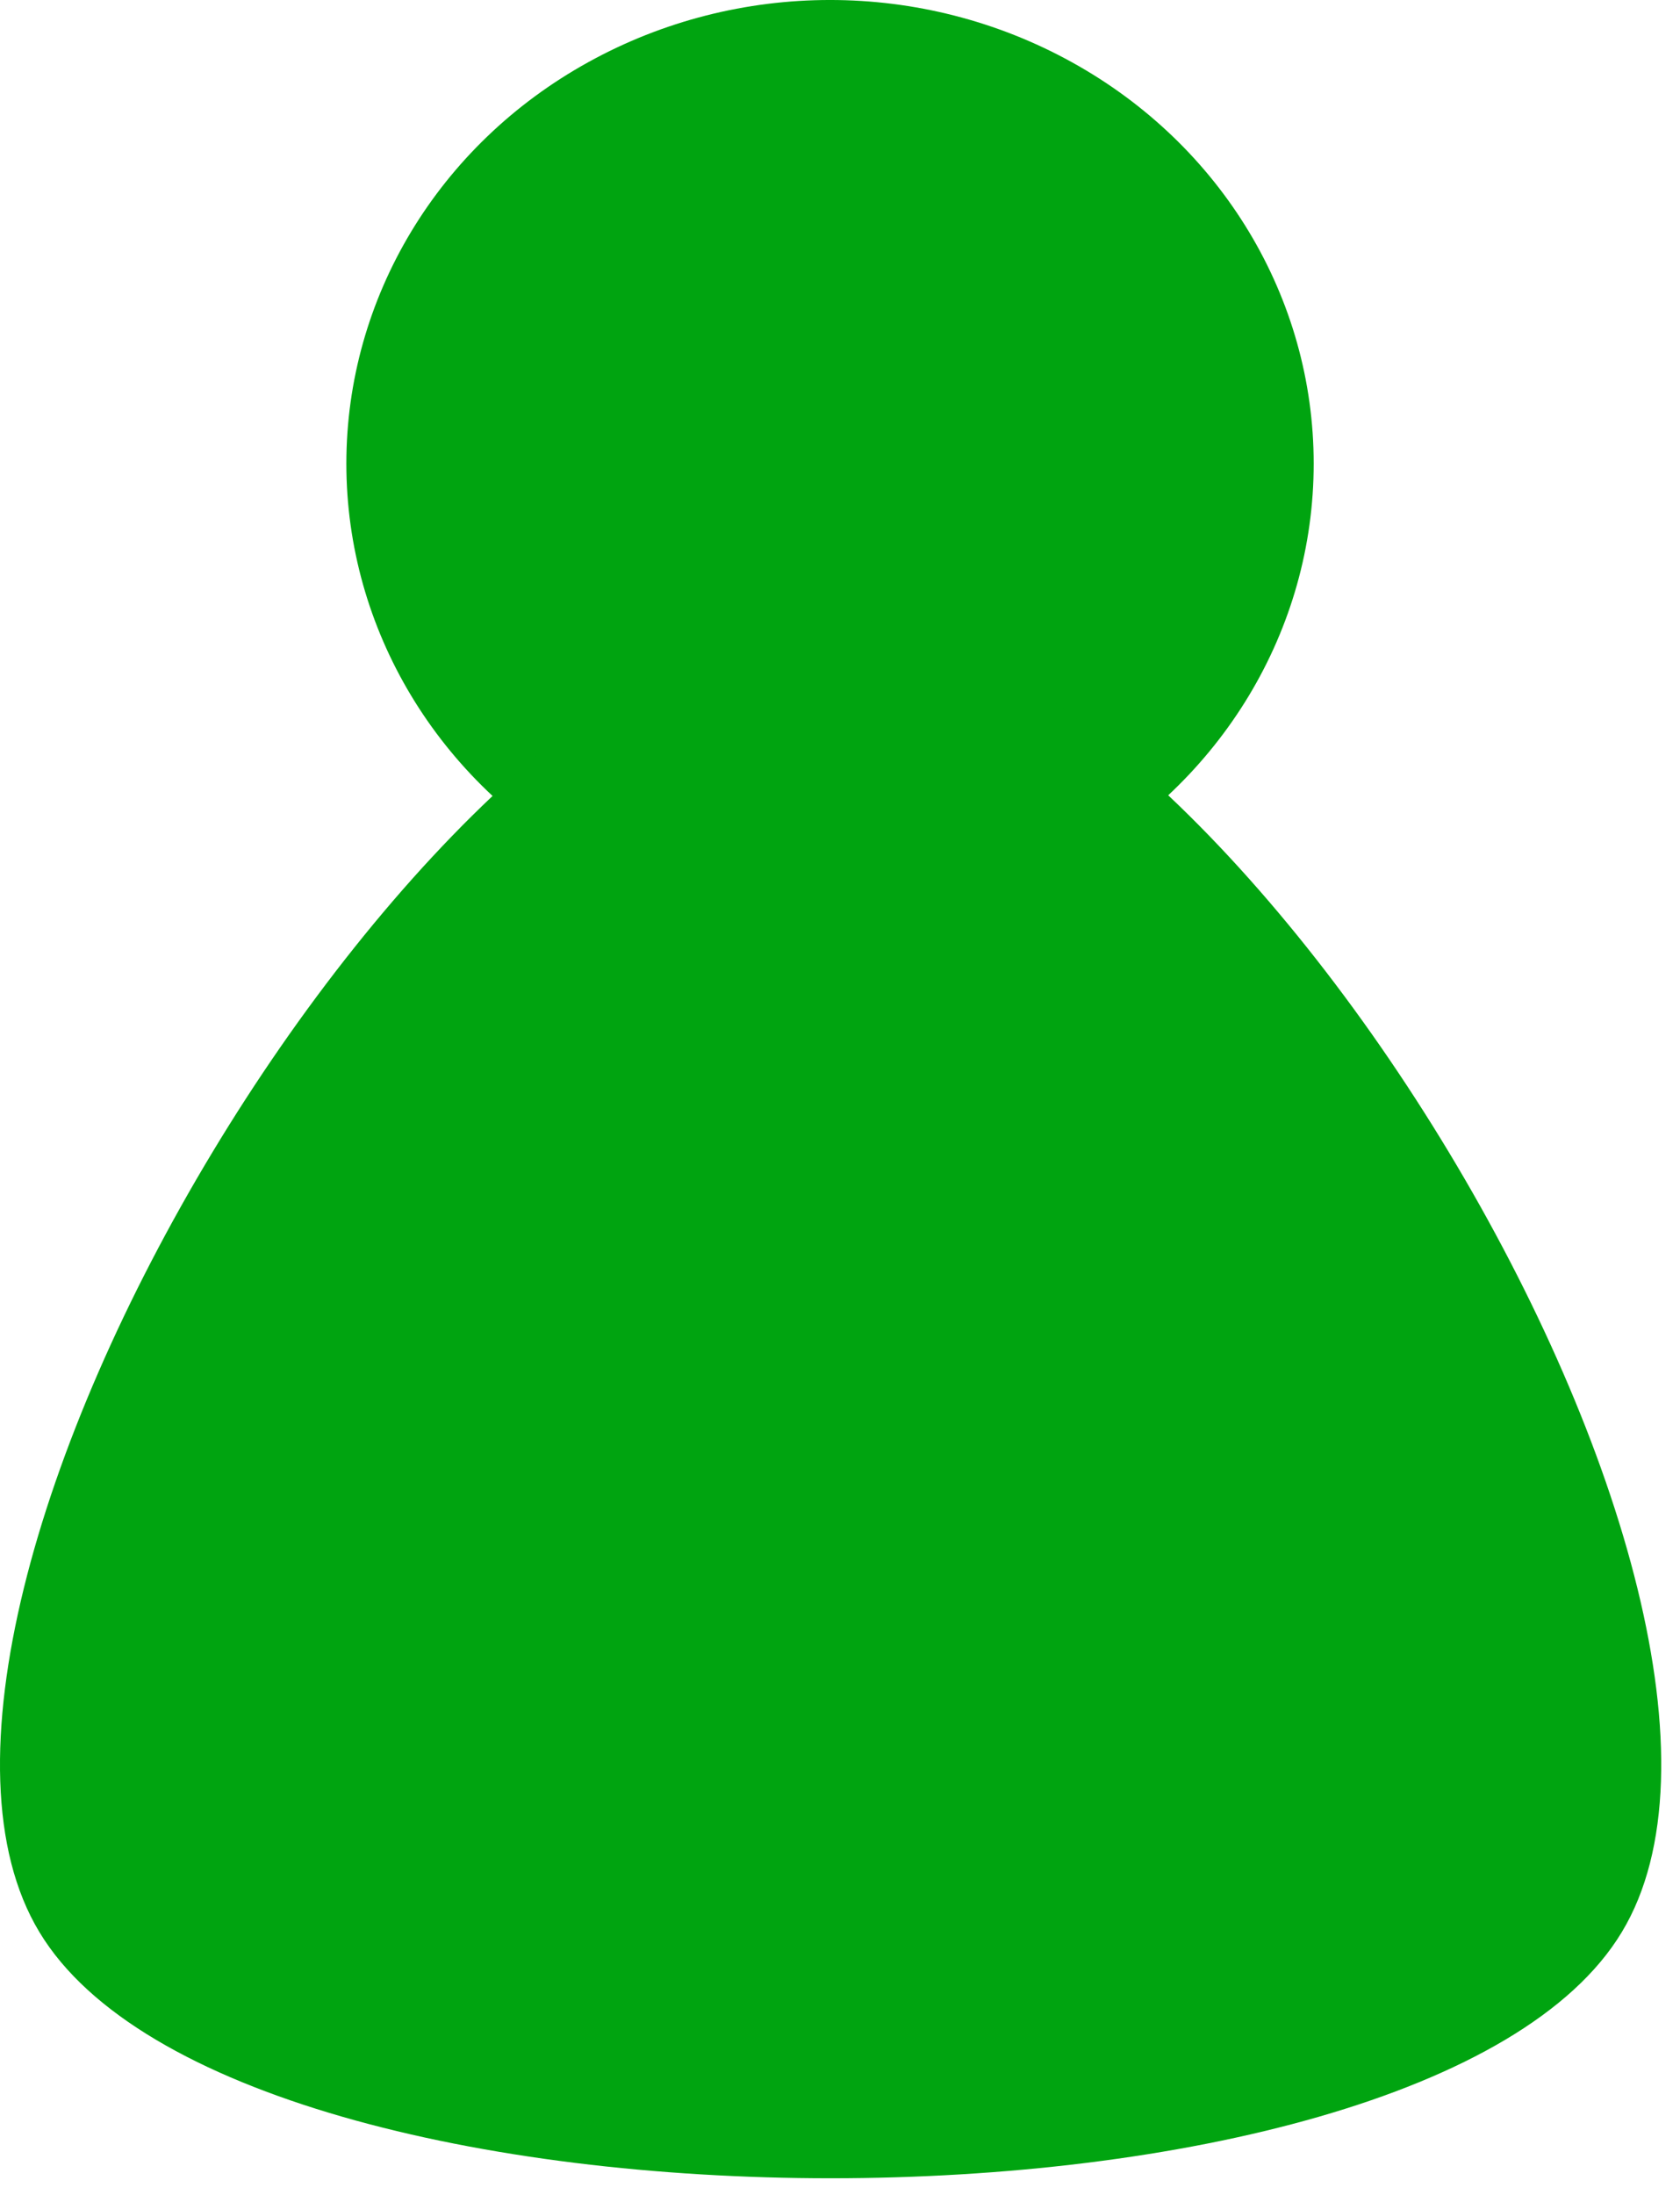 <svg width="49" height="64" viewBox="0 0 49 64" fill="none" xmlns="http://www.w3.org/2000/svg">
<path fill-rule="evenodd" clip-rule="evenodd" d="M38.316 13.517C38.316 18.347 35.635 22.81 31.263 25.226C26.89 27.641 21.528 27.641 17.156 25.226C12.783 22.81 10.102 18.347 10.102 13.517C10.102 8.686 12.783 4.229 17.156 1.814C21.528 -0.605 26.89 -0.605 31.263 1.814C35.635 4.229 38.316 8.686 38.316 13.517Z" fill="#00A410"/>
<path fill-rule="evenodd" clip-rule="evenodd" d="M47.303 56.329C41.542 65.898 6.911 65.898 1.149 56.329C-4.632 46.76 12.693 18.034 24.236 18.034C35.76 18.034 53.085 46.76 47.303 56.329Z" fill="#00A410"/>
</svg>
